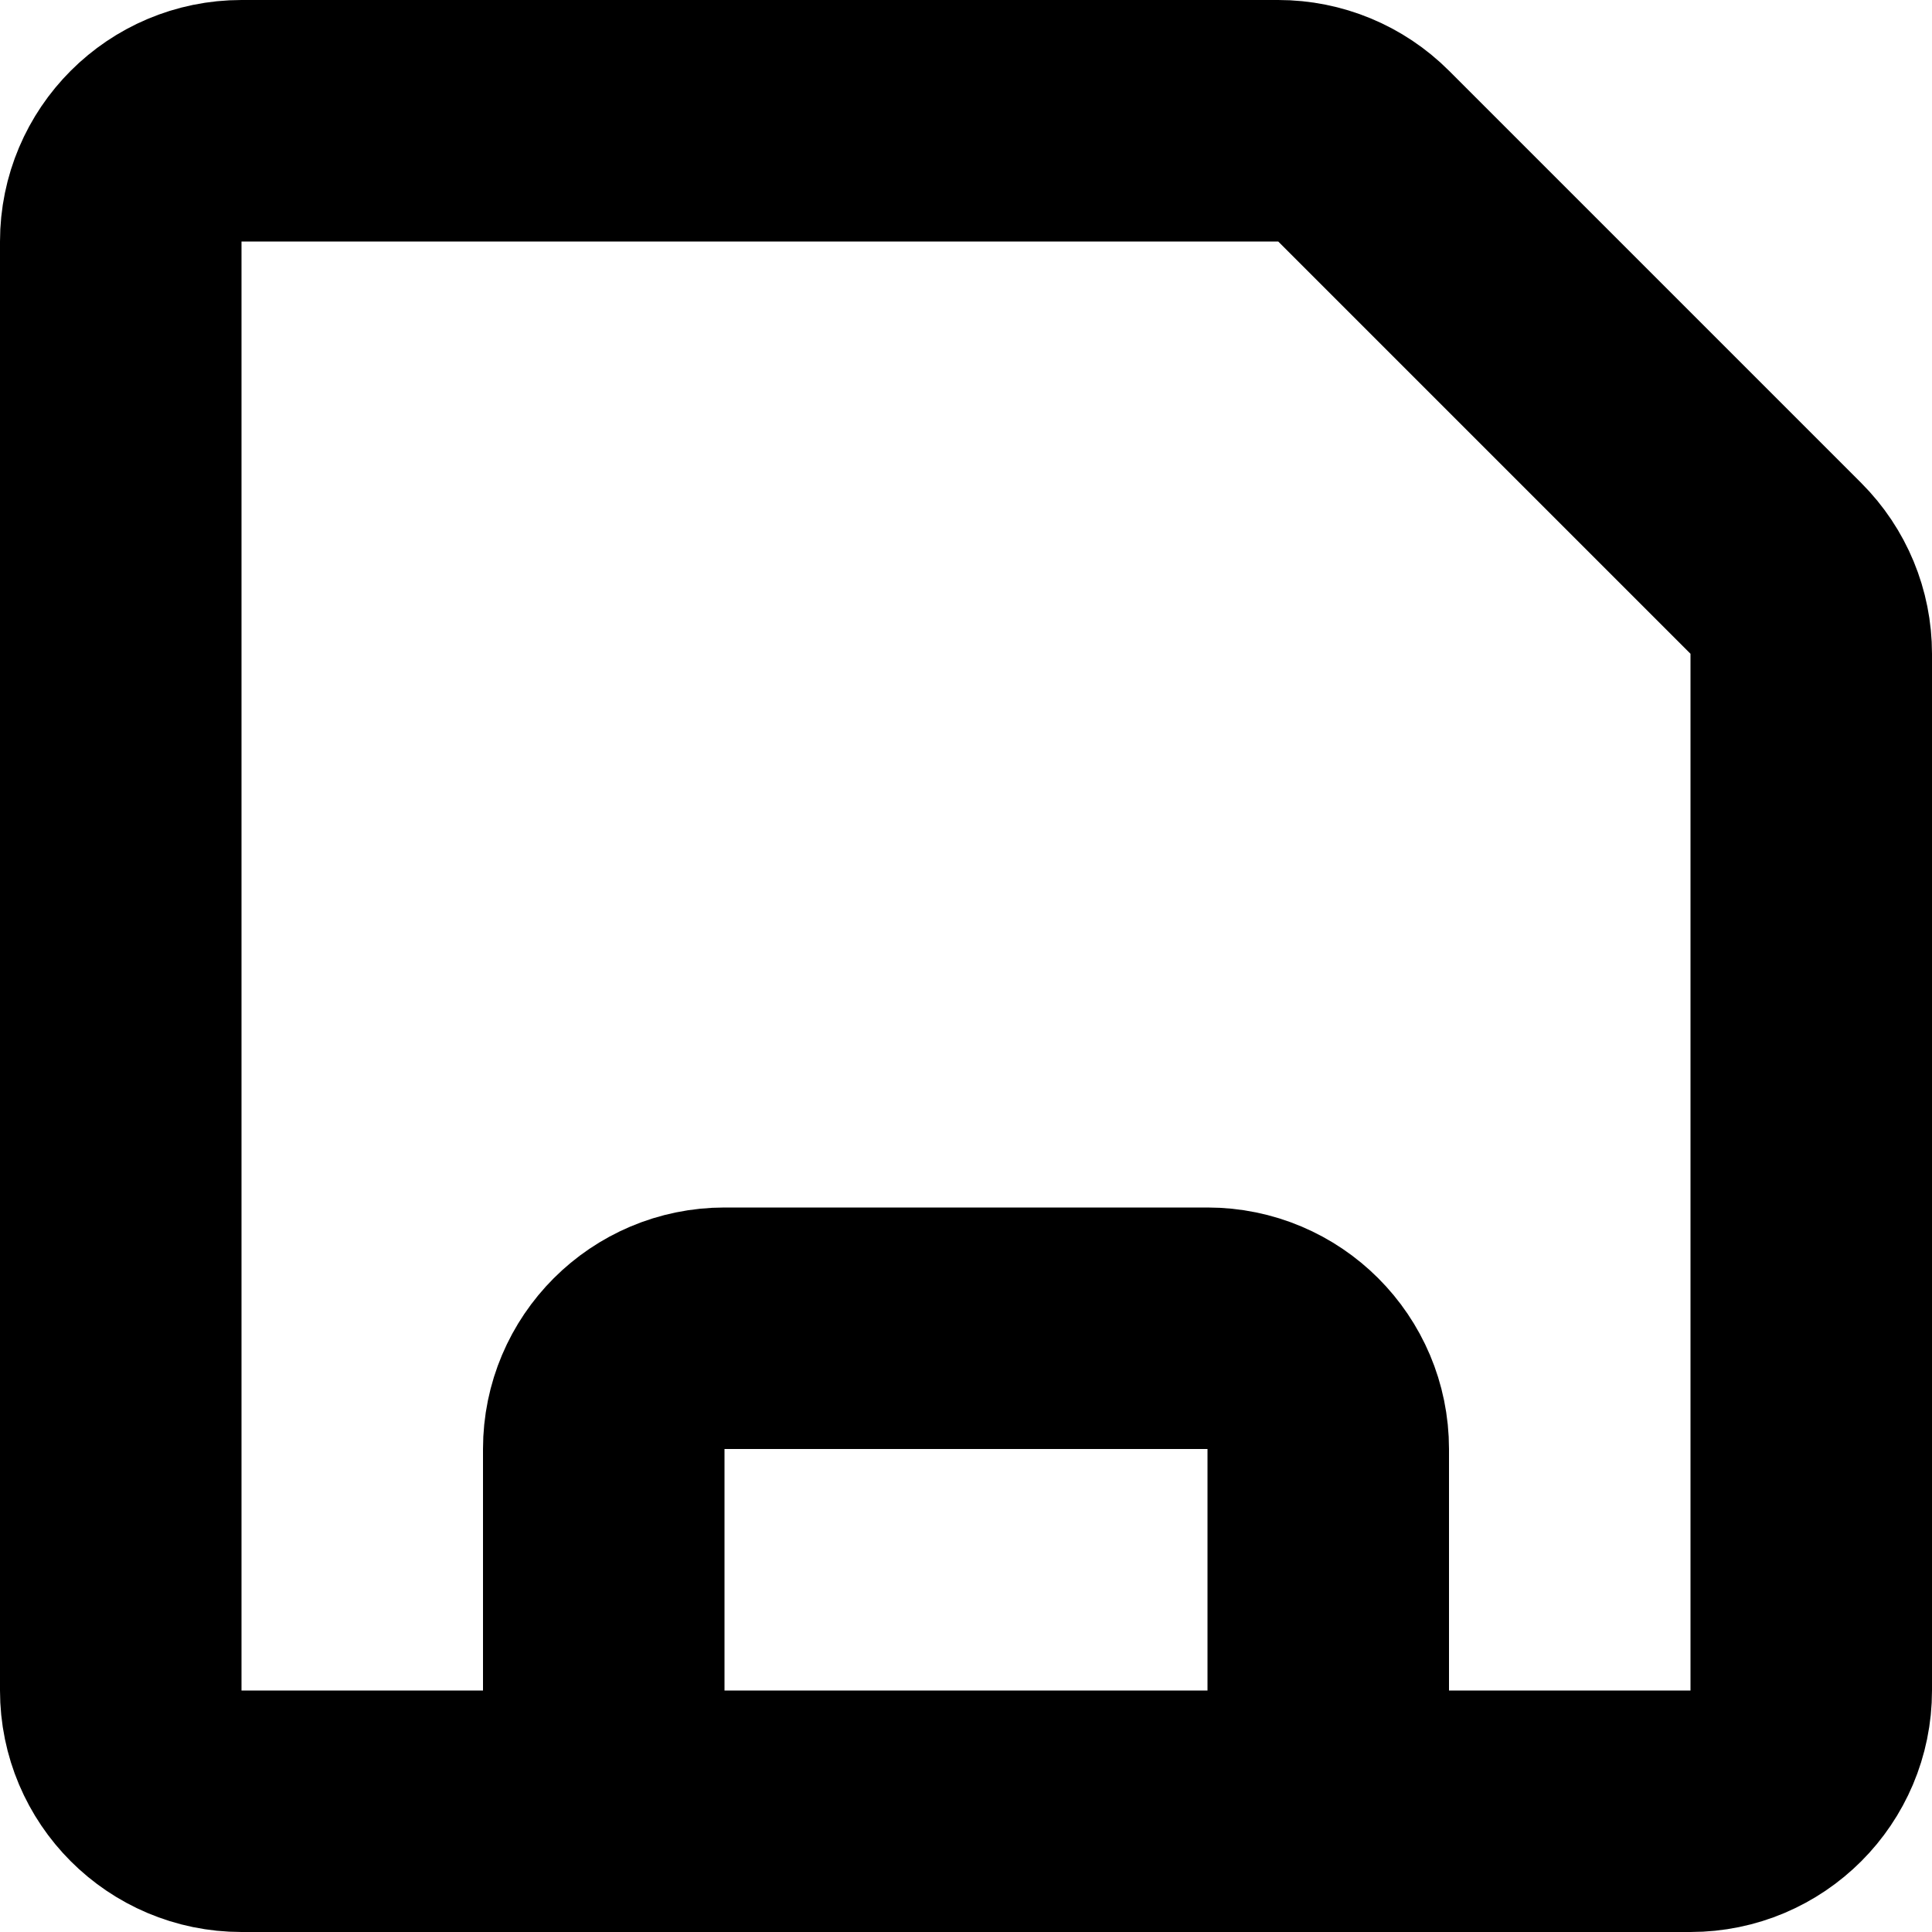 <svg width="16" height="16" viewBox="0 0 16 16" fill="none" xmlns="http://www.w3.org/2000/svg">
<path d="M5 15V12C5 11.448 5.448 11 6 11H10C10.552 11 11 11.448 11 12V15M14 15H2C1.448 15 1 14.552 1 14V2C1 1.448 1.448 1 2 1H10.586C10.851 1 11.105 1.105 11.293 1.293L14.707 4.707C14.895 4.895 15 5.149 15 5.414V14C15 14.552 14.552 15 14 15Z" stroke="currentColor" stroke-width="2"/>
</svg>

